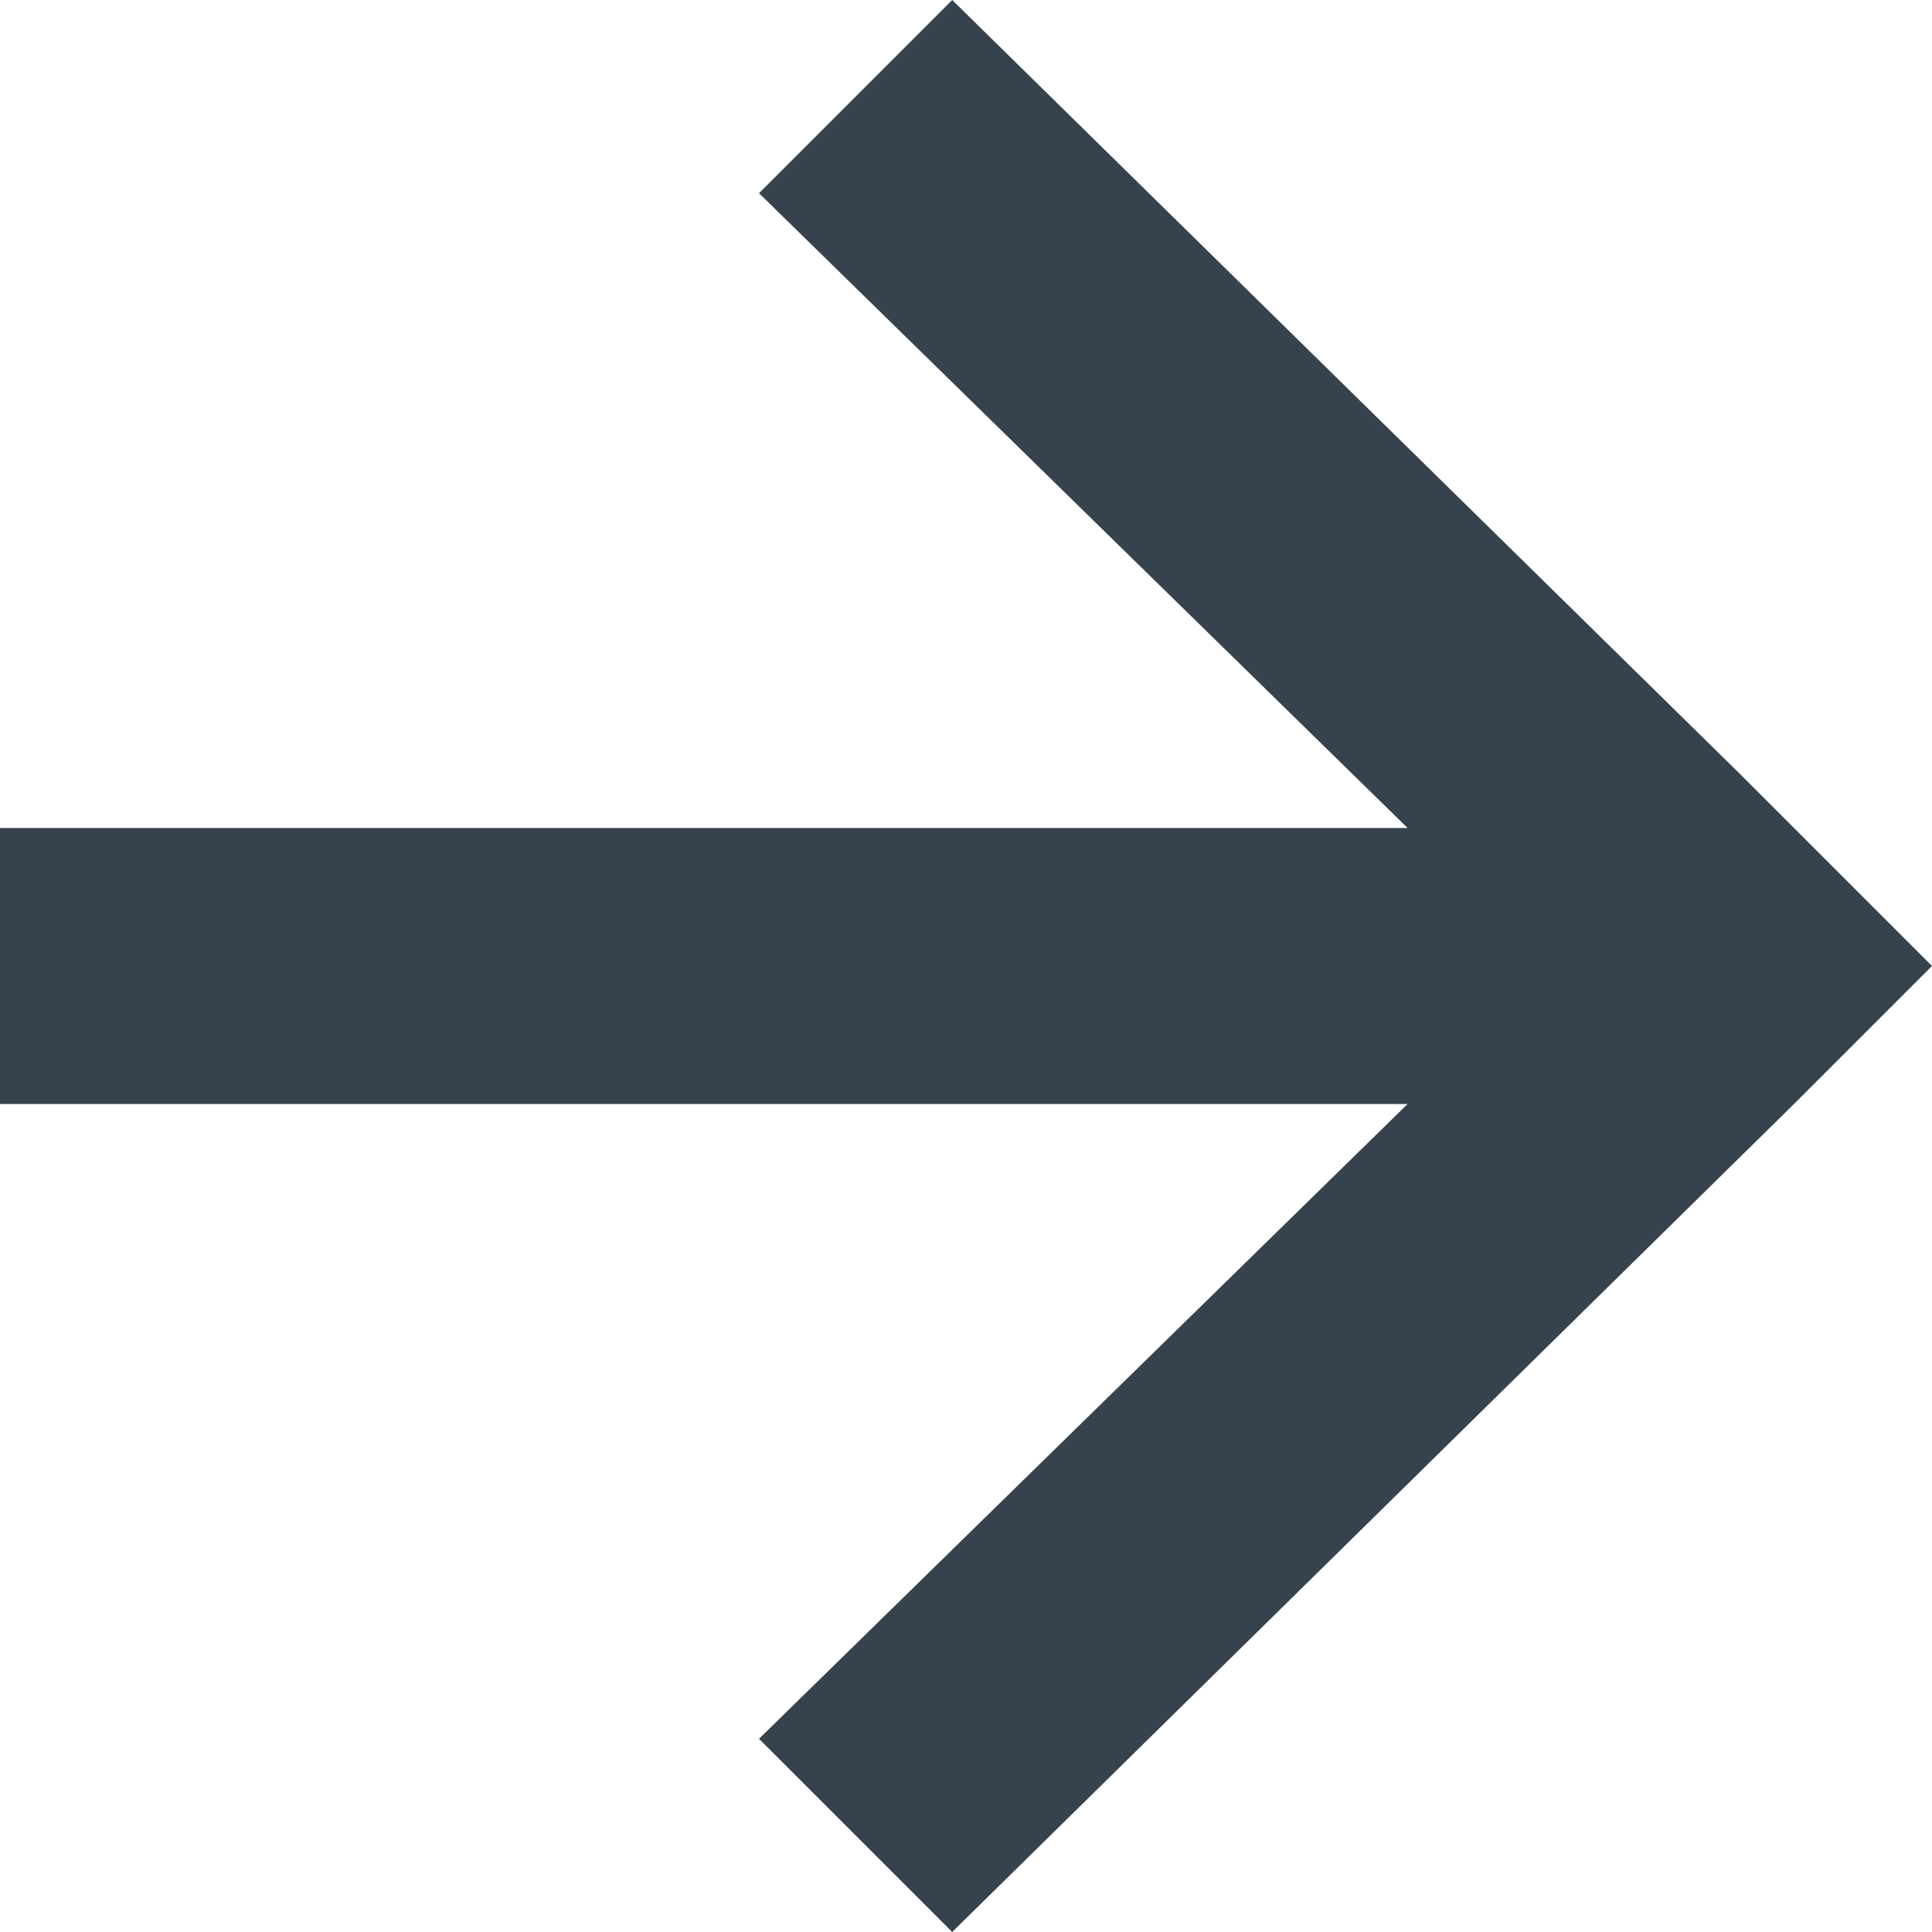 <svg version="1.1" xmlns="http://www.w3.org/2000/svg" x="0" y="0" viewBox="0 0 14 14" xml:space="preserve"><path fill="#36434f" d="M0 8h10.2l-4.7 4.6L6.9 14 13 8l1-1-1-1-.4-.4L6.9 0 5.5 1.4 10.2 6H0z"/></svg>